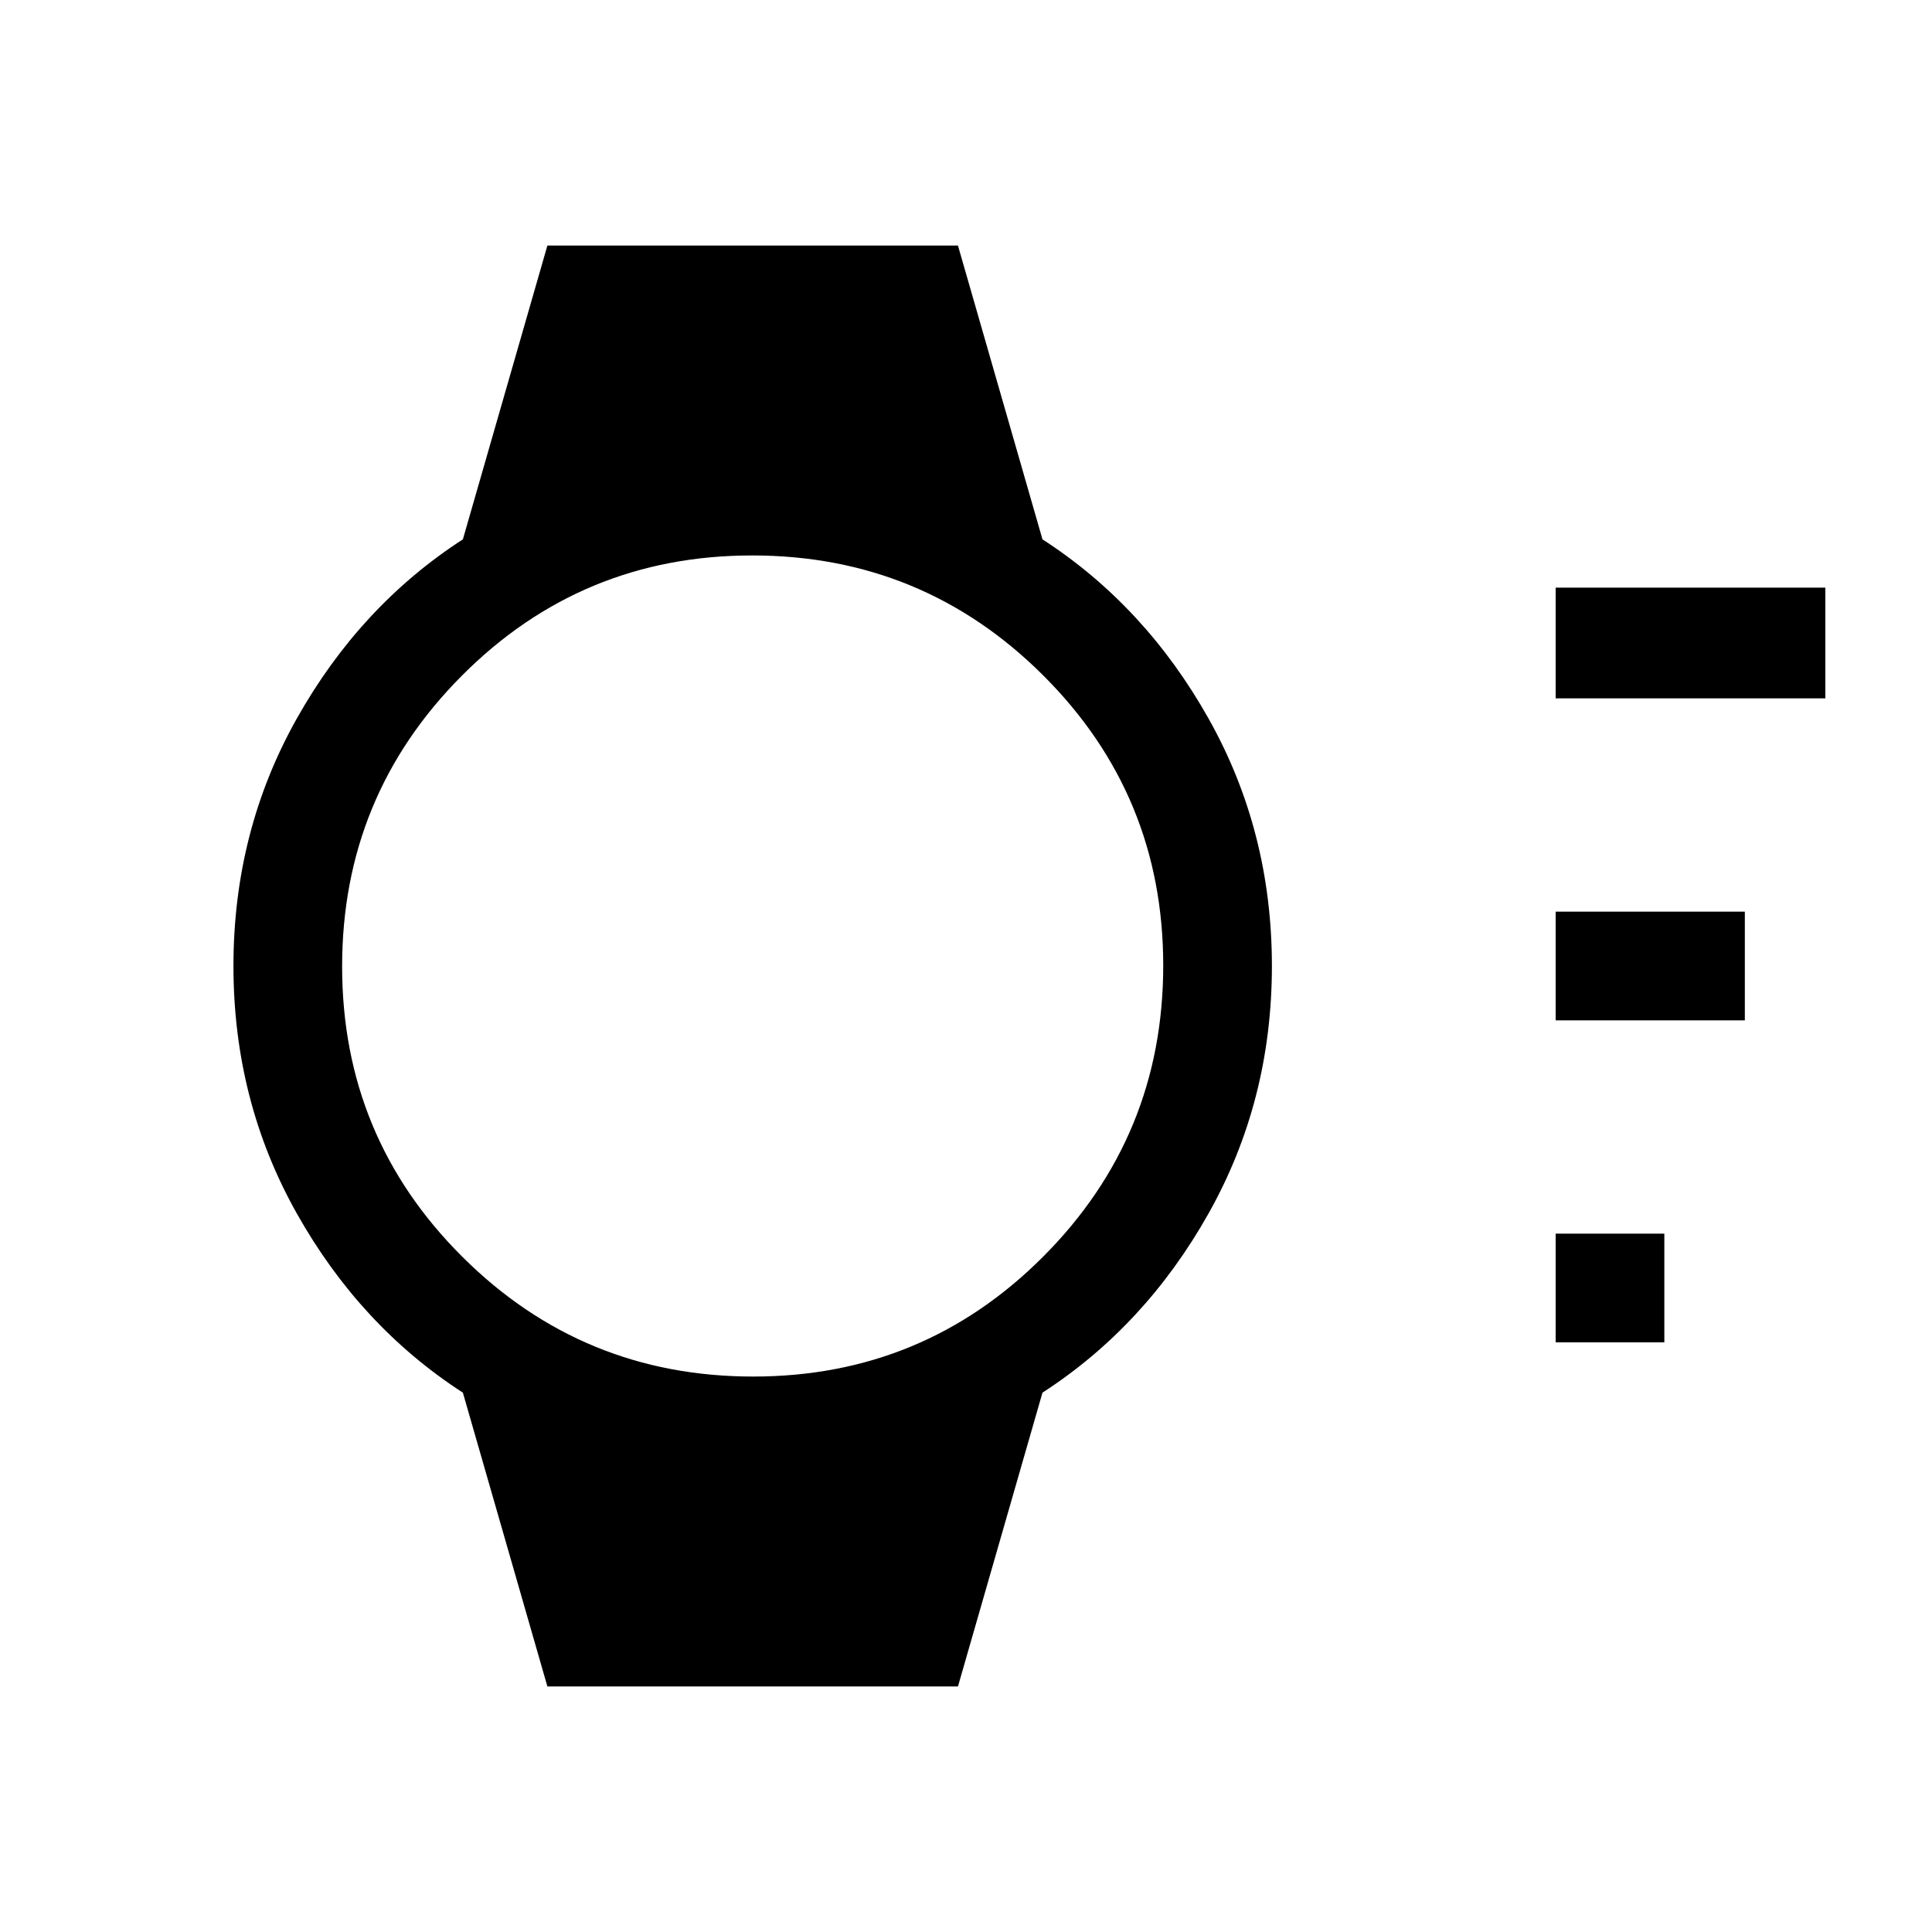<svg xmlns="http://www.w3.org/2000/svg" height="24" viewBox="0 96 960 960" width="24"><path d="M773 763v-54h54v54h-54Zm0-160v-54h94v54h-94Zm0-160v-55h134v55H773ZM272 934l-42-146q-51-33-82.5-89T116 576q0-67 31.5-123t82.5-89l42-146h204l42 146q51 33 82.5 89T632 576q0 67-31.5 123T518 788l-42 146H272Zm102.24-154q84.76 0 144.26-59.74 59.5-59.741 59.5-144.5 0-84.76-59.74-144.26-59.741-59.5-144.5-59.5-84.76 0-144.26 59.74-59.5 59.741-59.5 144.5 0 84.76 59.74 144.26 59.741 59.5 144.5 59.5Z"/></svg>